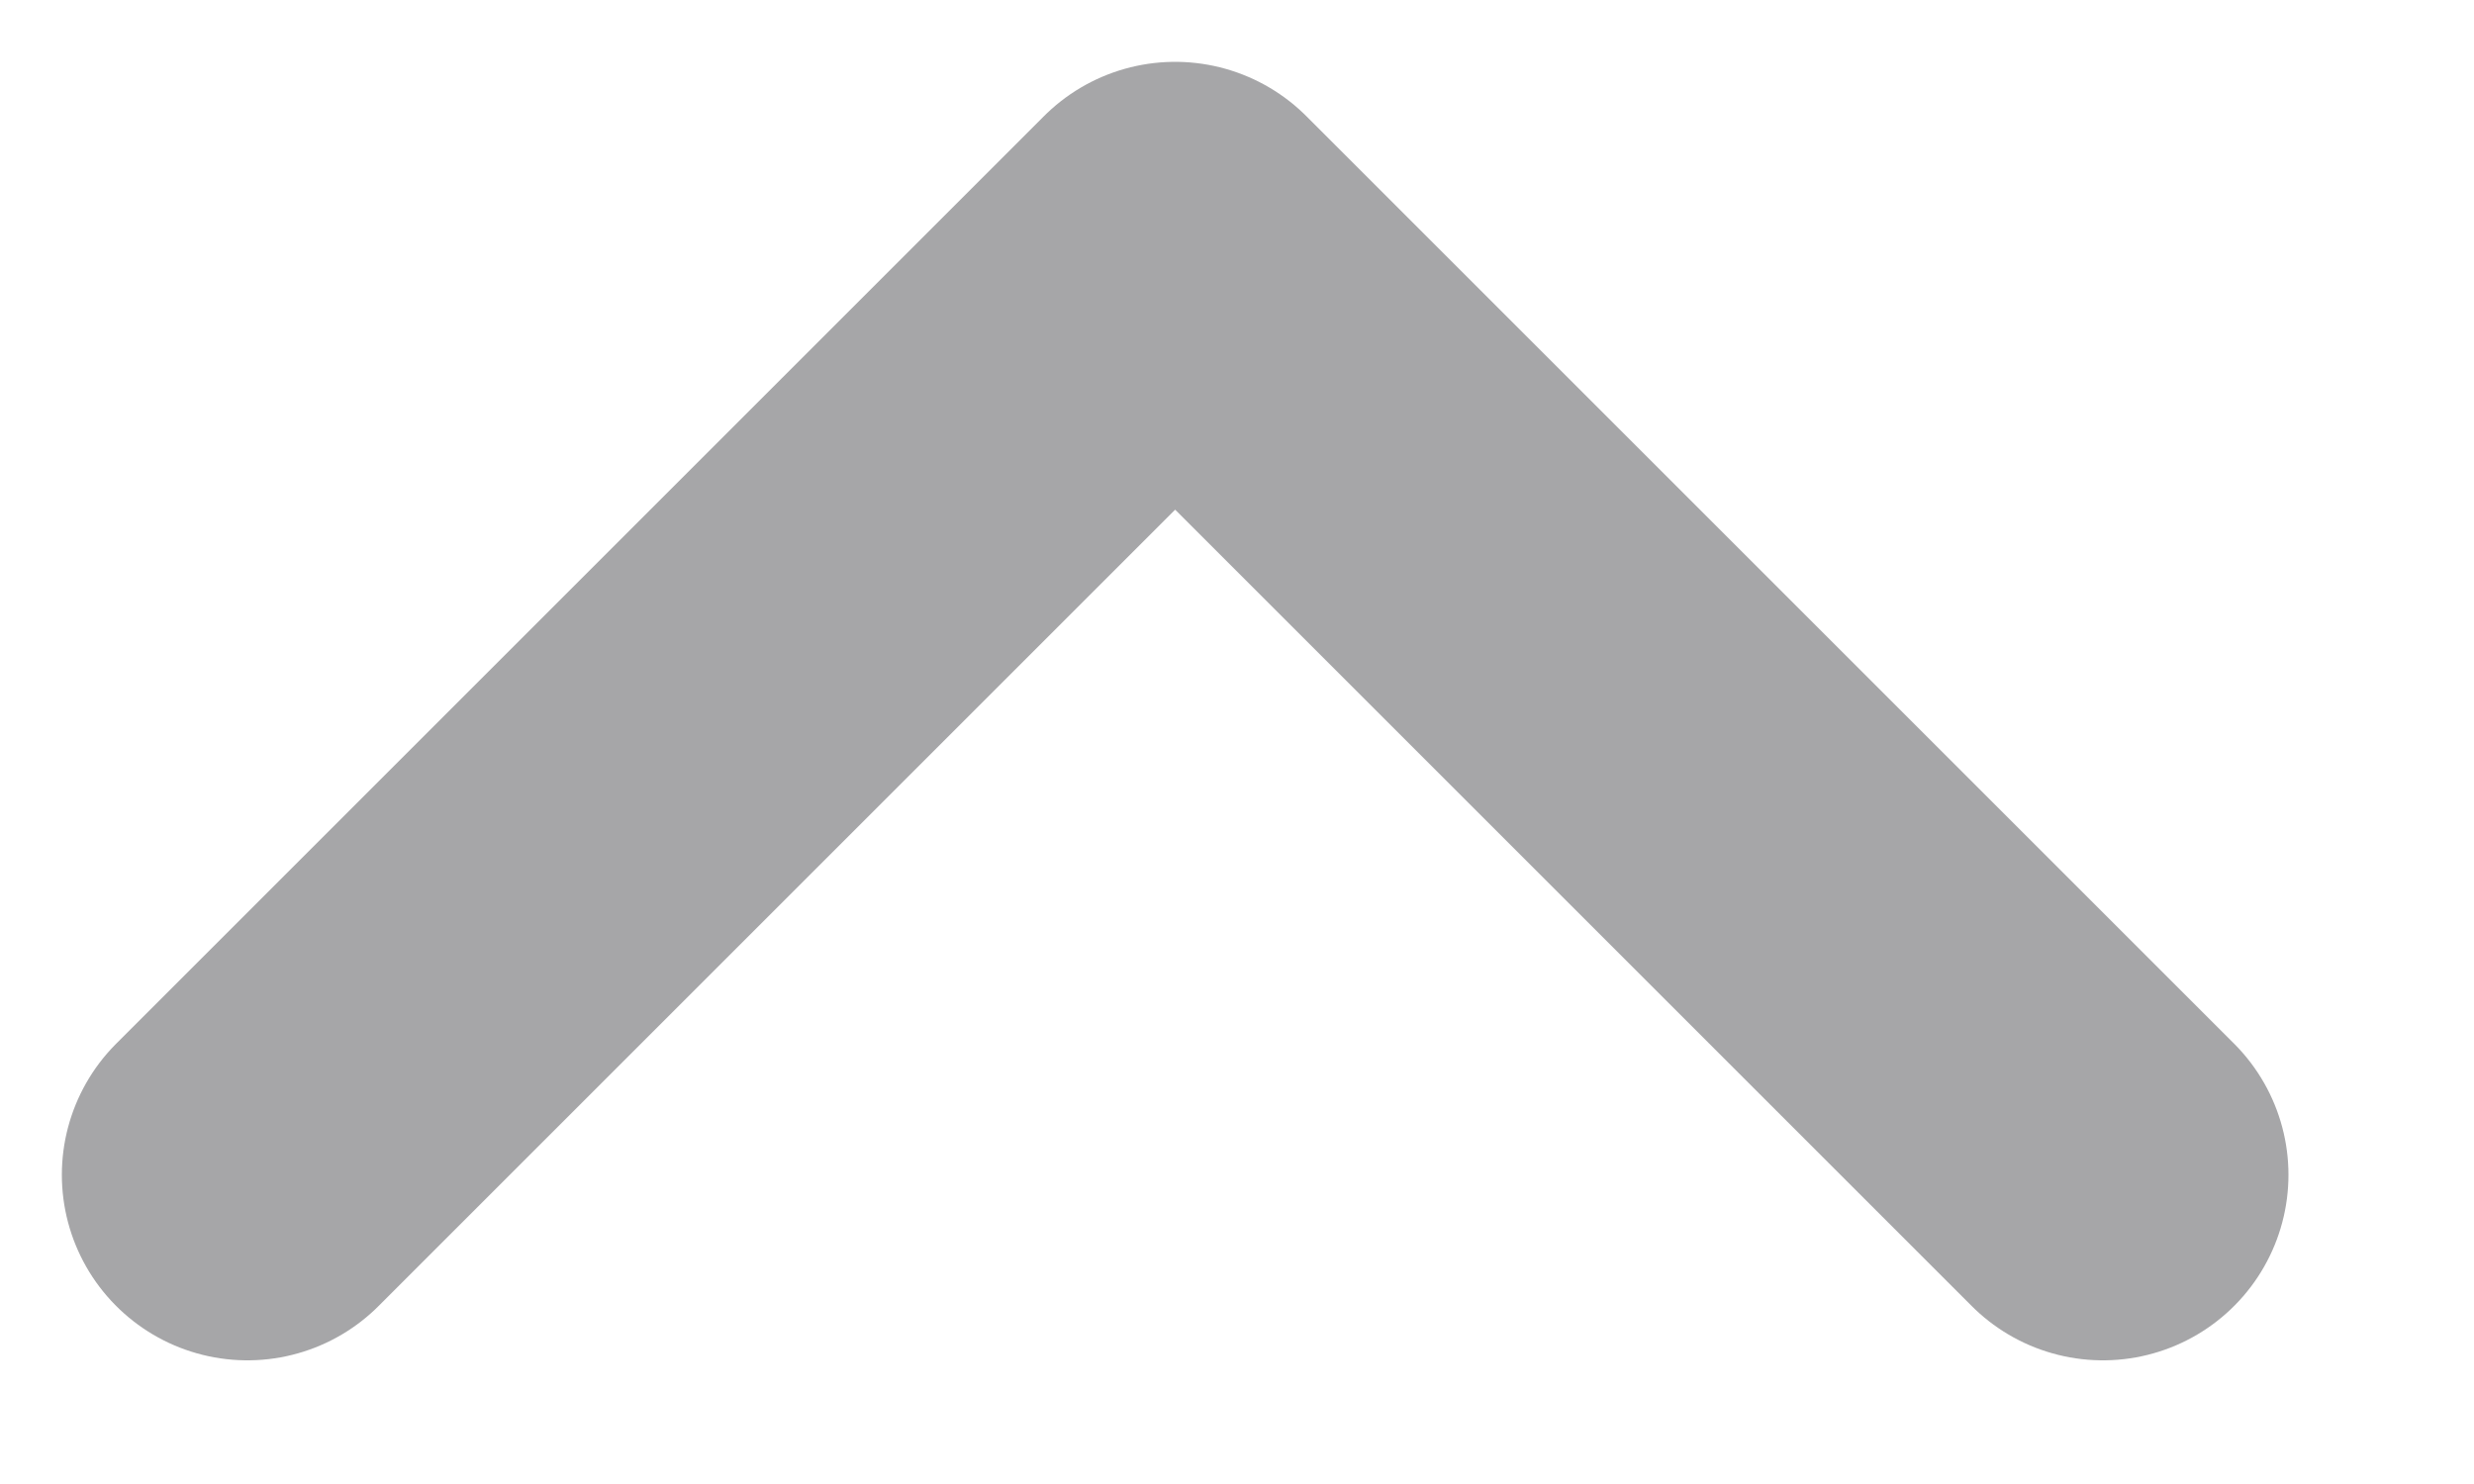 <svg width="10" height="6" viewBox="0 0 10 6" fill="none" xmlns="http://www.w3.org/2000/svg">
<path d="M8.5 4.75L4.75 1L1 4.75" stroke="#A6A6A8" stroke-width="1.5" stroke-linecap="round" stroke-linejoin="round"/>
</svg>
